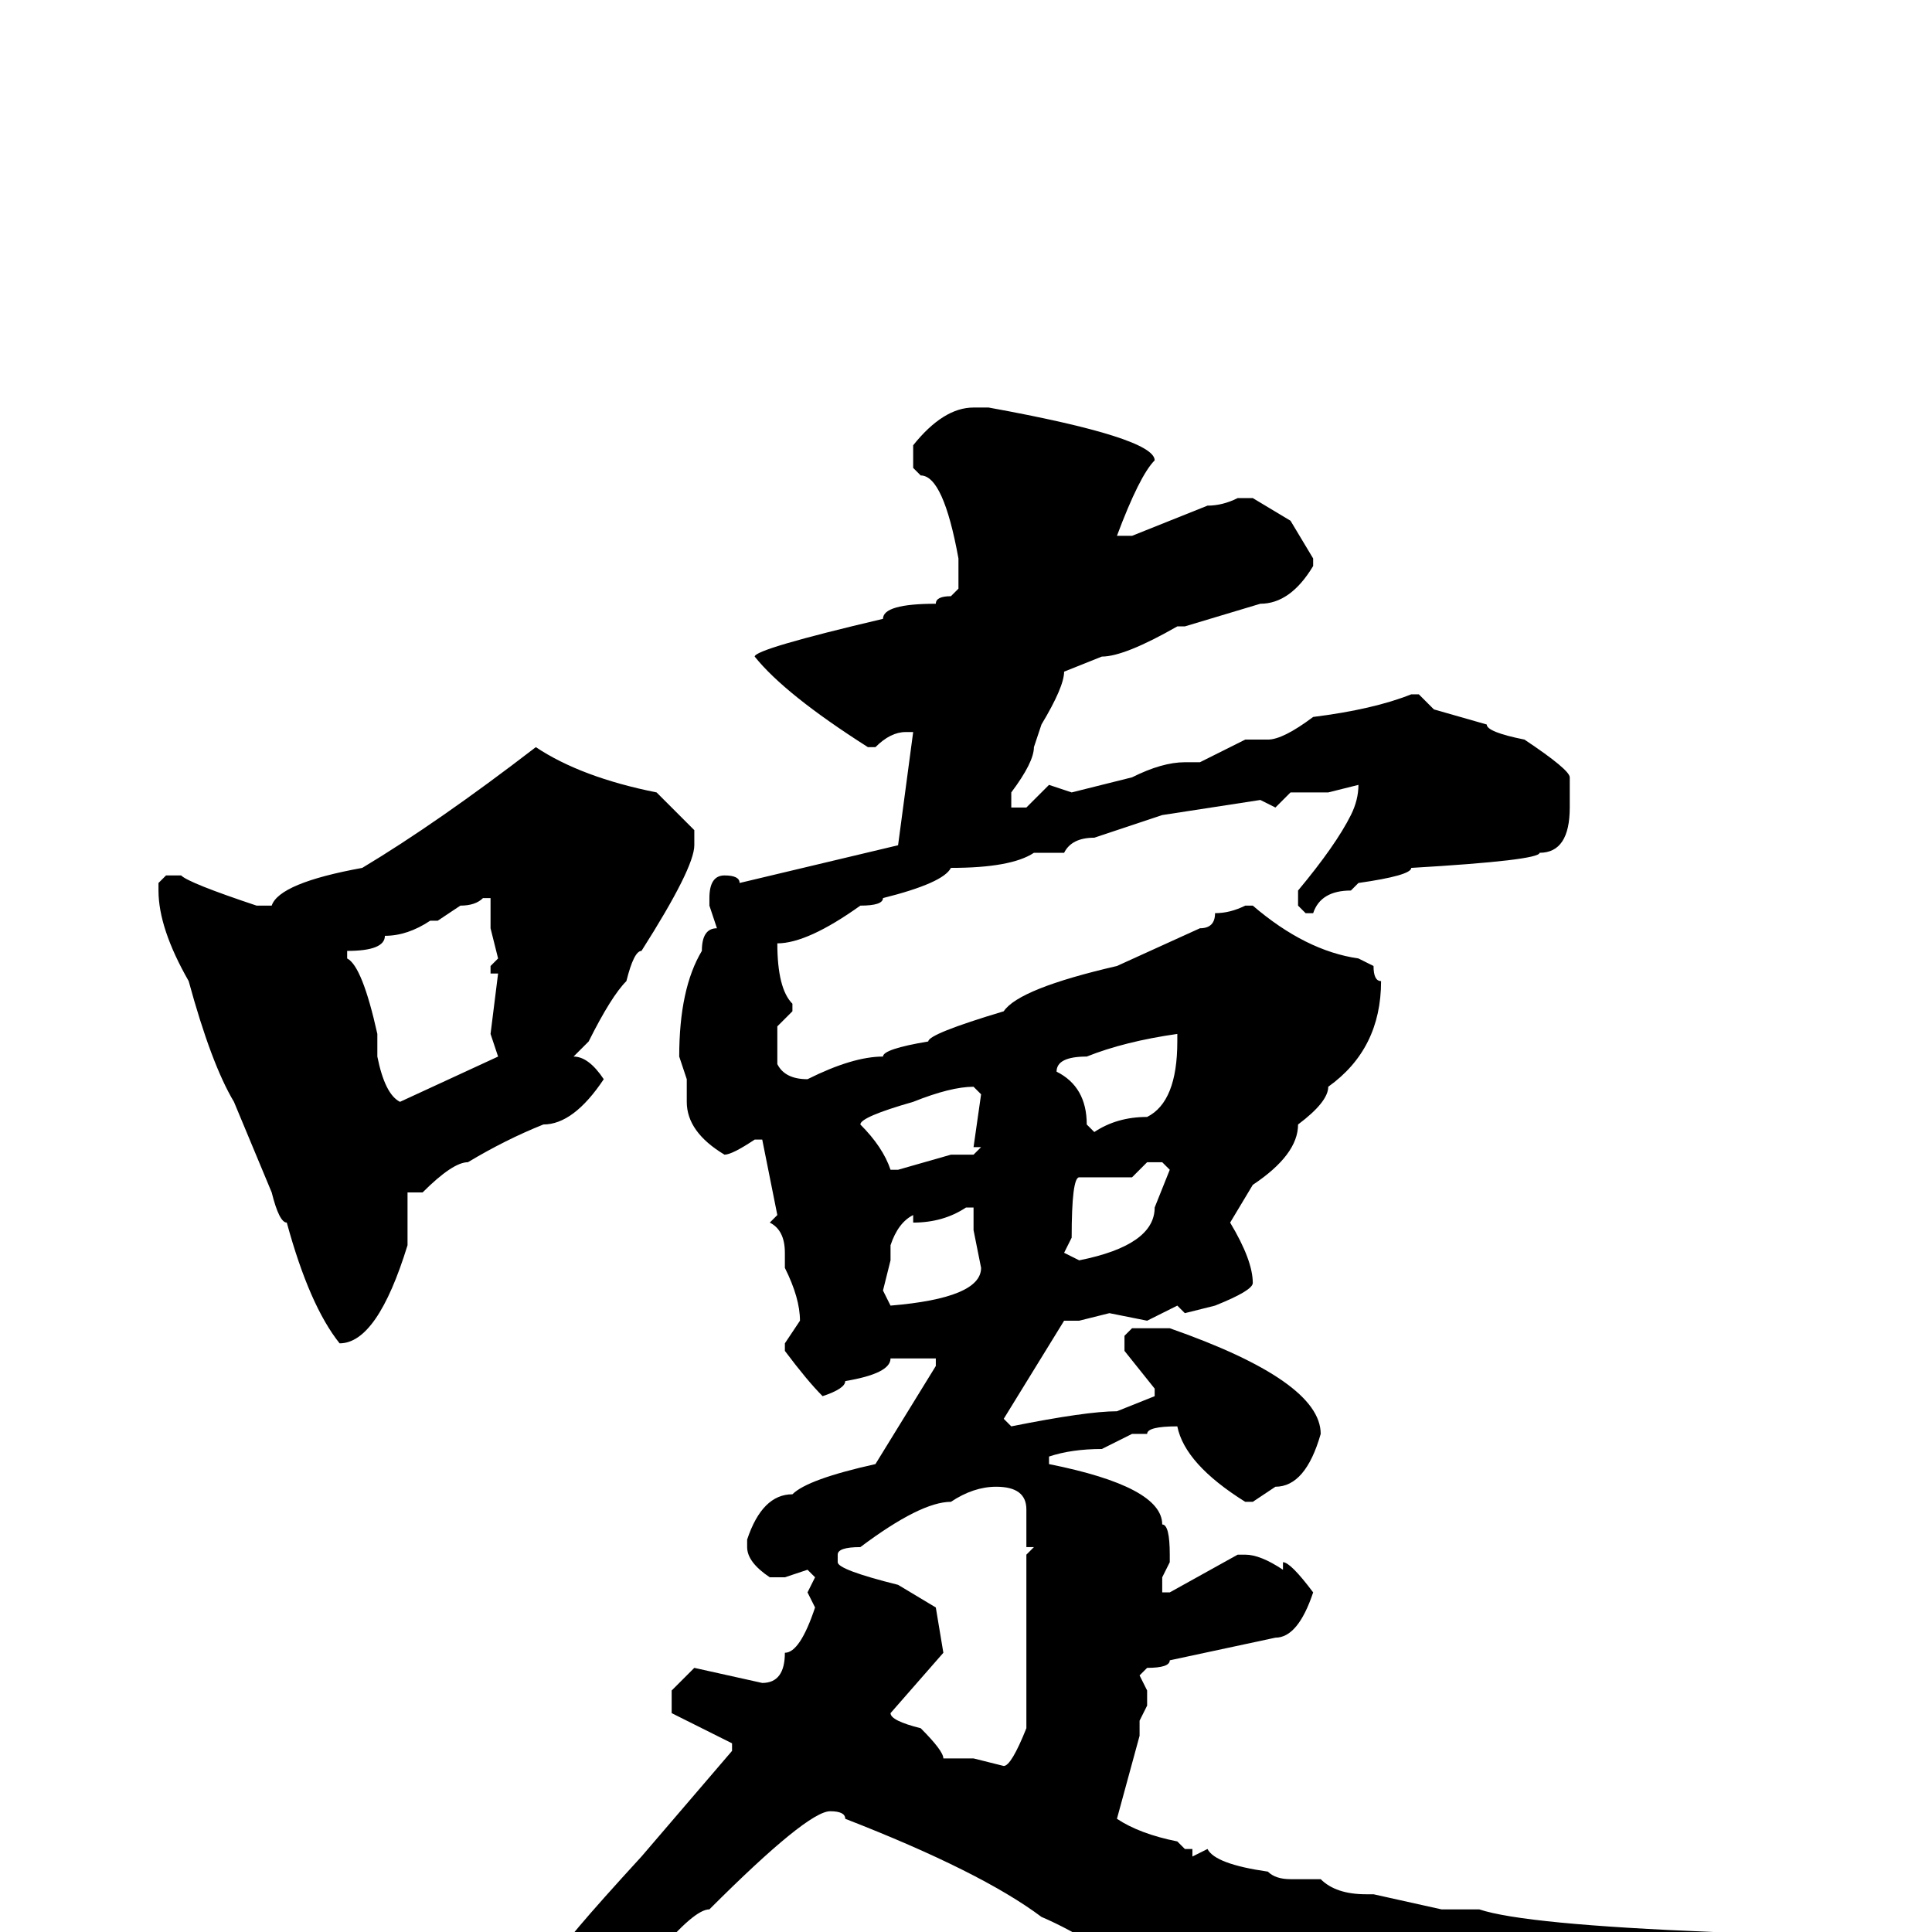 <svg xmlns="http://www.w3.org/2000/svg" viewBox="0 -256 256 256">
	<path fill="#000000" d="M129 -202H131Q153 -198 153 -195Q151 -193 148 -185H150L160 -189Q162 -189 164 -190H166L171 -187L174 -182V-181Q171 -176 167 -176L157 -173H156Q149 -169 146 -169L141 -167Q141 -165 138 -160L137 -157Q137 -155 134 -151V-149H136L139 -152L142 -151L150 -153Q154 -155 157 -155H159L165 -158H168Q170 -158 174 -161Q182 -162 187 -164H188L190 -162L197 -160Q197 -159 202 -158Q208 -154 208 -153V-150V-149Q208 -143 204 -143Q204 -142 187 -141Q187 -140 180 -139L179 -138Q175 -138 174 -135H173L172 -136V-138Q177 -144 179 -148Q180 -150 180 -152L176 -151H171L169 -149L167 -150L154 -148L145 -145Q142 -145 141 -143H137Q134 -141 126 -141Q125 -139 117 -137Q117 -136 114 -136Q107 -131 103 -131Q103 -125 105 -123V-122L103 -120V-118V-115Q104 -113 107 -113Q113 -116 117 -116Q117 -117 123 -118Q123 -119 133 -122Q135 -125 148 -128L159 -133Q161 -133 161 -135Q163 -135 165 -136H166Q173 -130 180 -129L182 -128Q182 -126 183 -126Q183 -117 176 -112Q176 -110 172 -107Q172 -103 166 -99L163 -94Q166 -89 166 -86Q166 -85 161 -83L157 -82L156 -83L152 -81L147 -82L143 -81H141L133 -68L134 -67Q144 -69 148 -69L153 -71V-72L149 -77V-79L150 -80H155Q175 -73 175 -66Q173 -59 169 -59L166 -57H165Q157 -62 156 -67Q152 -67 152 -66H150L146 -64Q142 -64 139 -63V-62Q154 -59 154 -54Q155 -54 155 -50V-49L154 -47V-45H155L164 -50H165Q167 -50 170 -48V-49Q171 -49 174 -45Q172 -39 169 -39L155 -36Q155 -35 152 -35L151 -34L152 -32V-30L151 -28V-26L148 -15Q151 -13 156 -12L157 -11H158V-10L160 -11Q161 -9 168 -8Q169 -7 171 -7H175Q177 -5 181 -5H182L191 -3H196Q202 -1 227 0H229Q235 0 235 1V2Q235 3 224 5L210 11Q210 12 205 14Q201 16 190 23Q188 22 177 19Q177 18 172 18Q169 14 159 10Q159 9 154 8Q145 1 138 -2Q130 -8 112 -15Q112 -16 110 -16Q107 -16 94 -3Q92 -3 87 3Q82 5 79 10L59 22Q53 27 51 27L49 25Q49 21 60 17L74 3Q74 2 85 -10L97 -24V-25L89 -29V-32L92 -35L101 -33Q104 -33 104 -37Q106 -37 108 -43L107 -45L108 -47L107 -48L104 -47H102Q99 -49 99 -51V-52Q101 -58 105 -58Q107 -60 116 -62L124 -75V-76H122H118Q118 -74 112 -73Q112 -72 109 -71Q107 -73 104 -77V-78L106 -81Q106 -84 104 -88V-90Q104 -93 102 -94L103 -95L101 -105H100Q97 -103 96 -103Q91 -106 91 -110V-111V-113L90 -116Q90 -125 93 -130Q93 -133 95 -133L94 -136V-137Q94 -140 96 -140Q98 -140 98 -139L119 -144L121 -159H120Q118 -159 116 -157H115Q104 -164 100 -169Q100 -170 117 -174Q117 -176 124 -176Q124 -177 126 -177L127 -178V-182Q125 -193 122 -193L121 -194V-197Q125 -202 129 -202ZM71 -157Q77 -153 87 -151L92 -146V-144Q92 -141 85 -130Q84 -130 83 -126Q81 -124 78 -118L76 -116Q78 -116 80 -113Q76 -107 72 -107Q67 -105 62 -102Q60 -102 56 -98H54V-91Q50 -78 45 -78Q41 -83 38 -94Q37 -94 36 -98L31 -110Q28 -115 25 -126Q21 -133 21 -138V-139L22 -140H24Q25 -139 34 -136H36Q37 -139 48 -141Q58 -147 71 -157ZM58 -134H57Q54 -132 51 -132Q51 -130 46 -130V-129Q48 -128 50 -119V-116Q51 -111 53 -110L66 -116L65 -119L66 -127H65V-128L66 -129L65 -133V-137H64Q63 -136 61 -136ZM140 -114Q144 -112 144 -107L145 -106Q148 -108 152 -108Q156 -110 156 -118V-119Q149 -118 144 -116Q140 -116 140 -114ZM114 -107Q117 -104 118 -101H119L126 -103H129L130 -104H129L130 -111L129 -112Q126 -112 121 -110Q114 -108 114 -107ZM150 -100H143Q142 -100 142 -92L141 -90L143 -89Q153 -91 153 -96L155 -101L154 -102H152ZM121 -94V-95Q119 -94 118 -91V-90V-89L117 -85L118 -83Q130 -84 130 -88L129 -93V-95V-96H128Q125 -94 121 -94ZM111 -50V-49Q111 -48 119 -46L124 -43L125 -37L118 -29Q118 -28 122 -27Q125 -24 125 -23H129L133 -22Q134 -22 136 -27V-45V-50L137 -51H136V-56Q136 -59 132 -59Q129 -59 126 -57Q122 -57 114 -51Q111 -51 111 -50Z"/>
</svg>